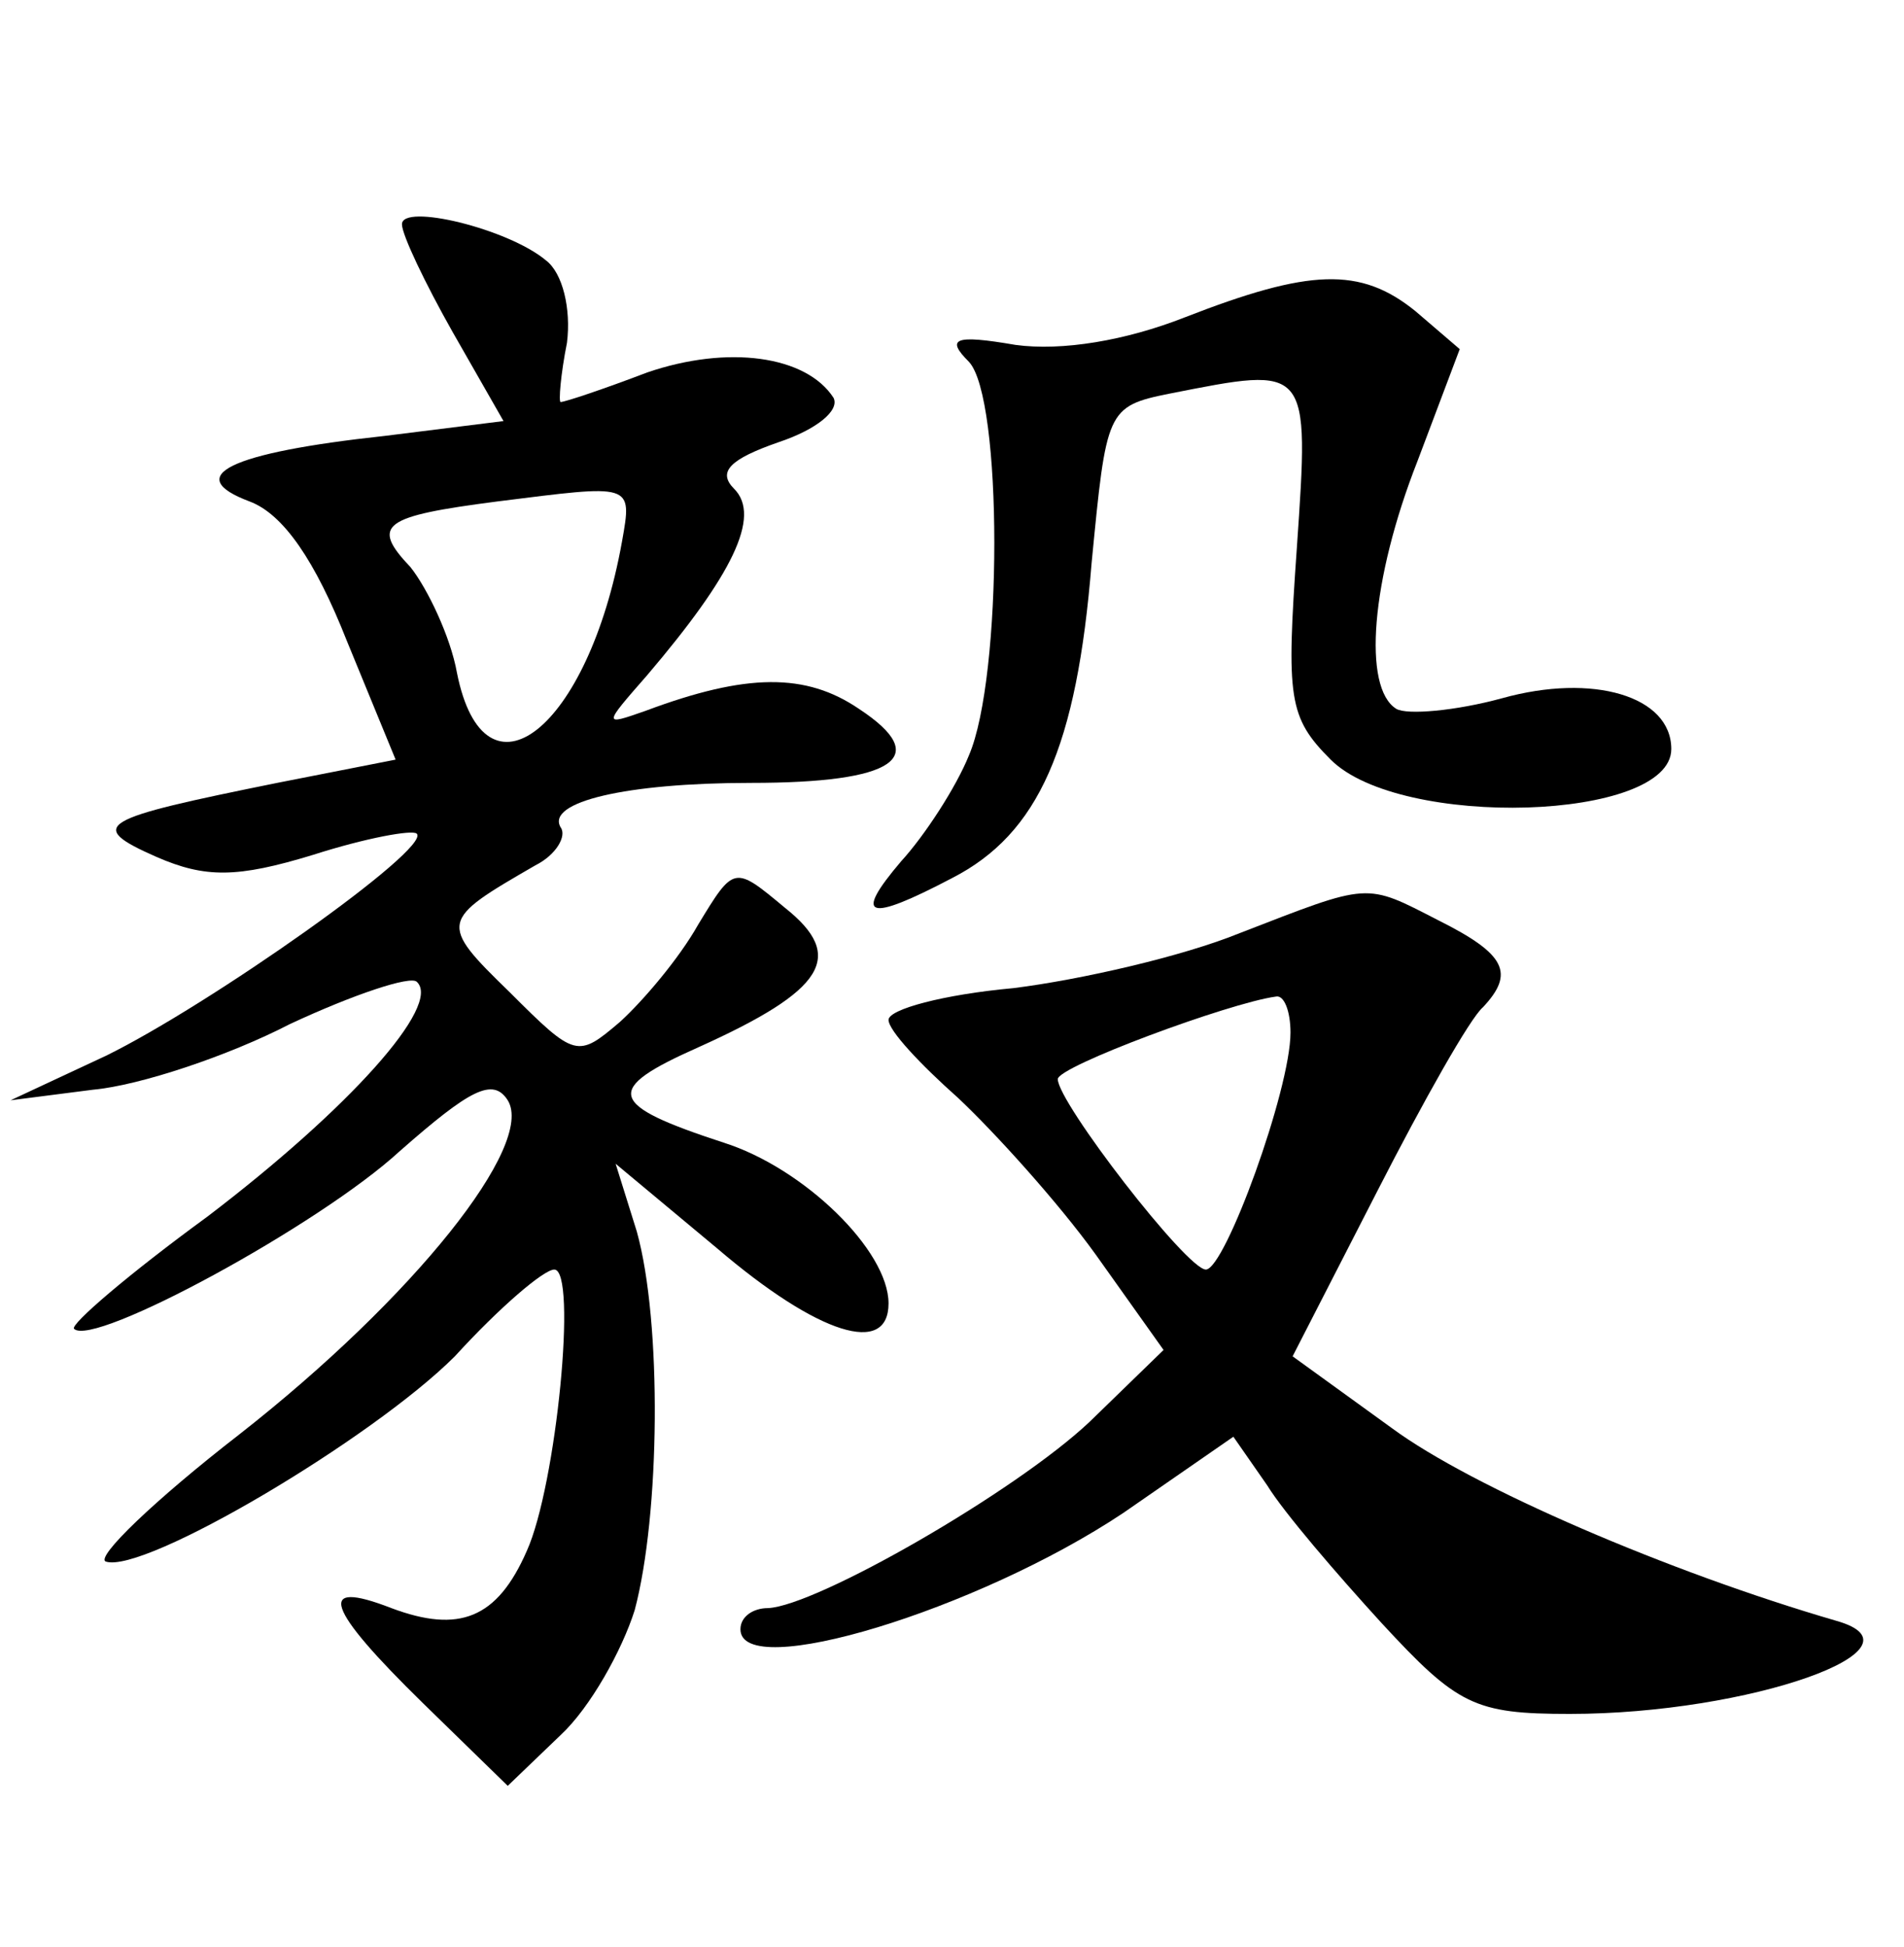 <?xml version="1.0" standalone="no"?>
<!DOCTYPE svg PUBLIC "-//W3C//DTD SVG 20010904//EN"
 "http://www.w3.org/TR/2001/REC-SVG-20010904/DTD/svg10.dtd">
<svg version="1.0" xmlns="http://www.w3.org/2000/svg"
 width="90pt" height="92pt" viewBox="0 0 90 92"
 preserveAspectRatio="xMidYMid meet">
<g transform="translate(0,92) scale(0.1,-0.1)"
fill="#000000" stroke="none">
<path d="M190 814 c0 -5 11 -28 24 -51 l24 -42 -56 -7 c-74 -8 -96 -19 -64
-31 16 -6 31 -28 46 -66 l23 -56 -56 -11 c-84 -17 -91 -20 -57 -35 23 -10 38
-10 74 1 25 8 47 12 49 10 7 -7 -98 -81 -147 -105 l-45 -21 39 5 c22 2 64 16
93 31 30 14 57 23 60 20 12 -11 -32 -60 -99 -111 -37 -27 -65 -51 -63 -53 9
-9 116 49 154 84 33 29 44 35 51 24 13 -21 -44 -93 -127 -158 -40 -31 -68 -58
-63 -60 18 -6 126 58 165 97 21 23 42 41 47 41 11 0 1 -102 -13 -133 -14 -32
-32 -39 -64 -27 -36 14 -31 0 15 -45 l40 -39 25 24 c14 13 29 40 35 59 12 45
13 136 1 179 l-10 32 48 -40 c48 -41 81 -51 81 -26 0 25 -40 64 -78 76 -55 18
-57 25 -12 45 60 27 70 43 41 66 -24 20 -24 20 -41 -8 -9 -16 -26 -36 -37 -46
-20 -17 -21 -17 -52 14 -34 33 -33 34 12 60 10 5 15 14 12 18 -7 12 31 21 90
21 68 0 86 12 51 35 -25 17 -53 17 -101 -1 -20 -7 -20 -7 1 17 40 47 54 75 41
88 -8 8 -2 14 21 22 18 6 29 15 26 21 -13 20 -50 25 -88 12 -21 -8 -39 -14
-41 -14 -1 0 0 13 3 28 2 16 -2 33 -10 39 -18 15 -68 27 -68 17z m104 -150
c-16 -89 -65 -127 -78 -62 -3 17 -14 40 -22 50 -19 20 -13 24 41 31 64 8 64 9
59 -19z"/>
<path d="M560 770 c-28 -11 -58 -16 -80 -13 -29 5 -33 3 -22 -8 16 -17 16
-149 0 -186 -6 -15 -21 -38 -32 -50 -23 -27 -16 -29 24 -8 41 21 59 62 66 149
7 72 7 74 37 80 66 13 66 14 60 -73 -5 -71 -4 -80 16 -100 33 -33 161 -29 161
5 0 25 -37 36 -80 24 -22 -6 -45 -8 -50 -5 -16 10 -12 61 10 117 l20 53 -21
18 c-26 21 -50 20 -109 -3z"/>
<path d="M586 479 c-27 -11 -75 -22 -107 -26 -33 -3 -59 -10 -59 -15 0 -5 15
-21 33 -37 17 -16 47 -49 65 -74 l32 -45 -35 -34 c-35 -33 -129 -87 -152 -88
-7 0 -13 -4 -13 -10 0 -25 112 9 181 55 l52 36 16 -23 c8 -13 33 -42 54 -65
36 -39 44 -43 89 -43 85 0 172 31 126 44 -79 23 -172 63 -210 91 l-47 34 40
78 c22 43 44 82 50 87 15 16 11 25 -21 41 -35 18 -32 18 -94 -6z m24 -47 c0
-27 -31 -112 -40 -112 -9 0 -70 79 -70 90 0 6 81 36 103 39 4 1 7 -7 7 -17z"/>
</g>
</svg>
